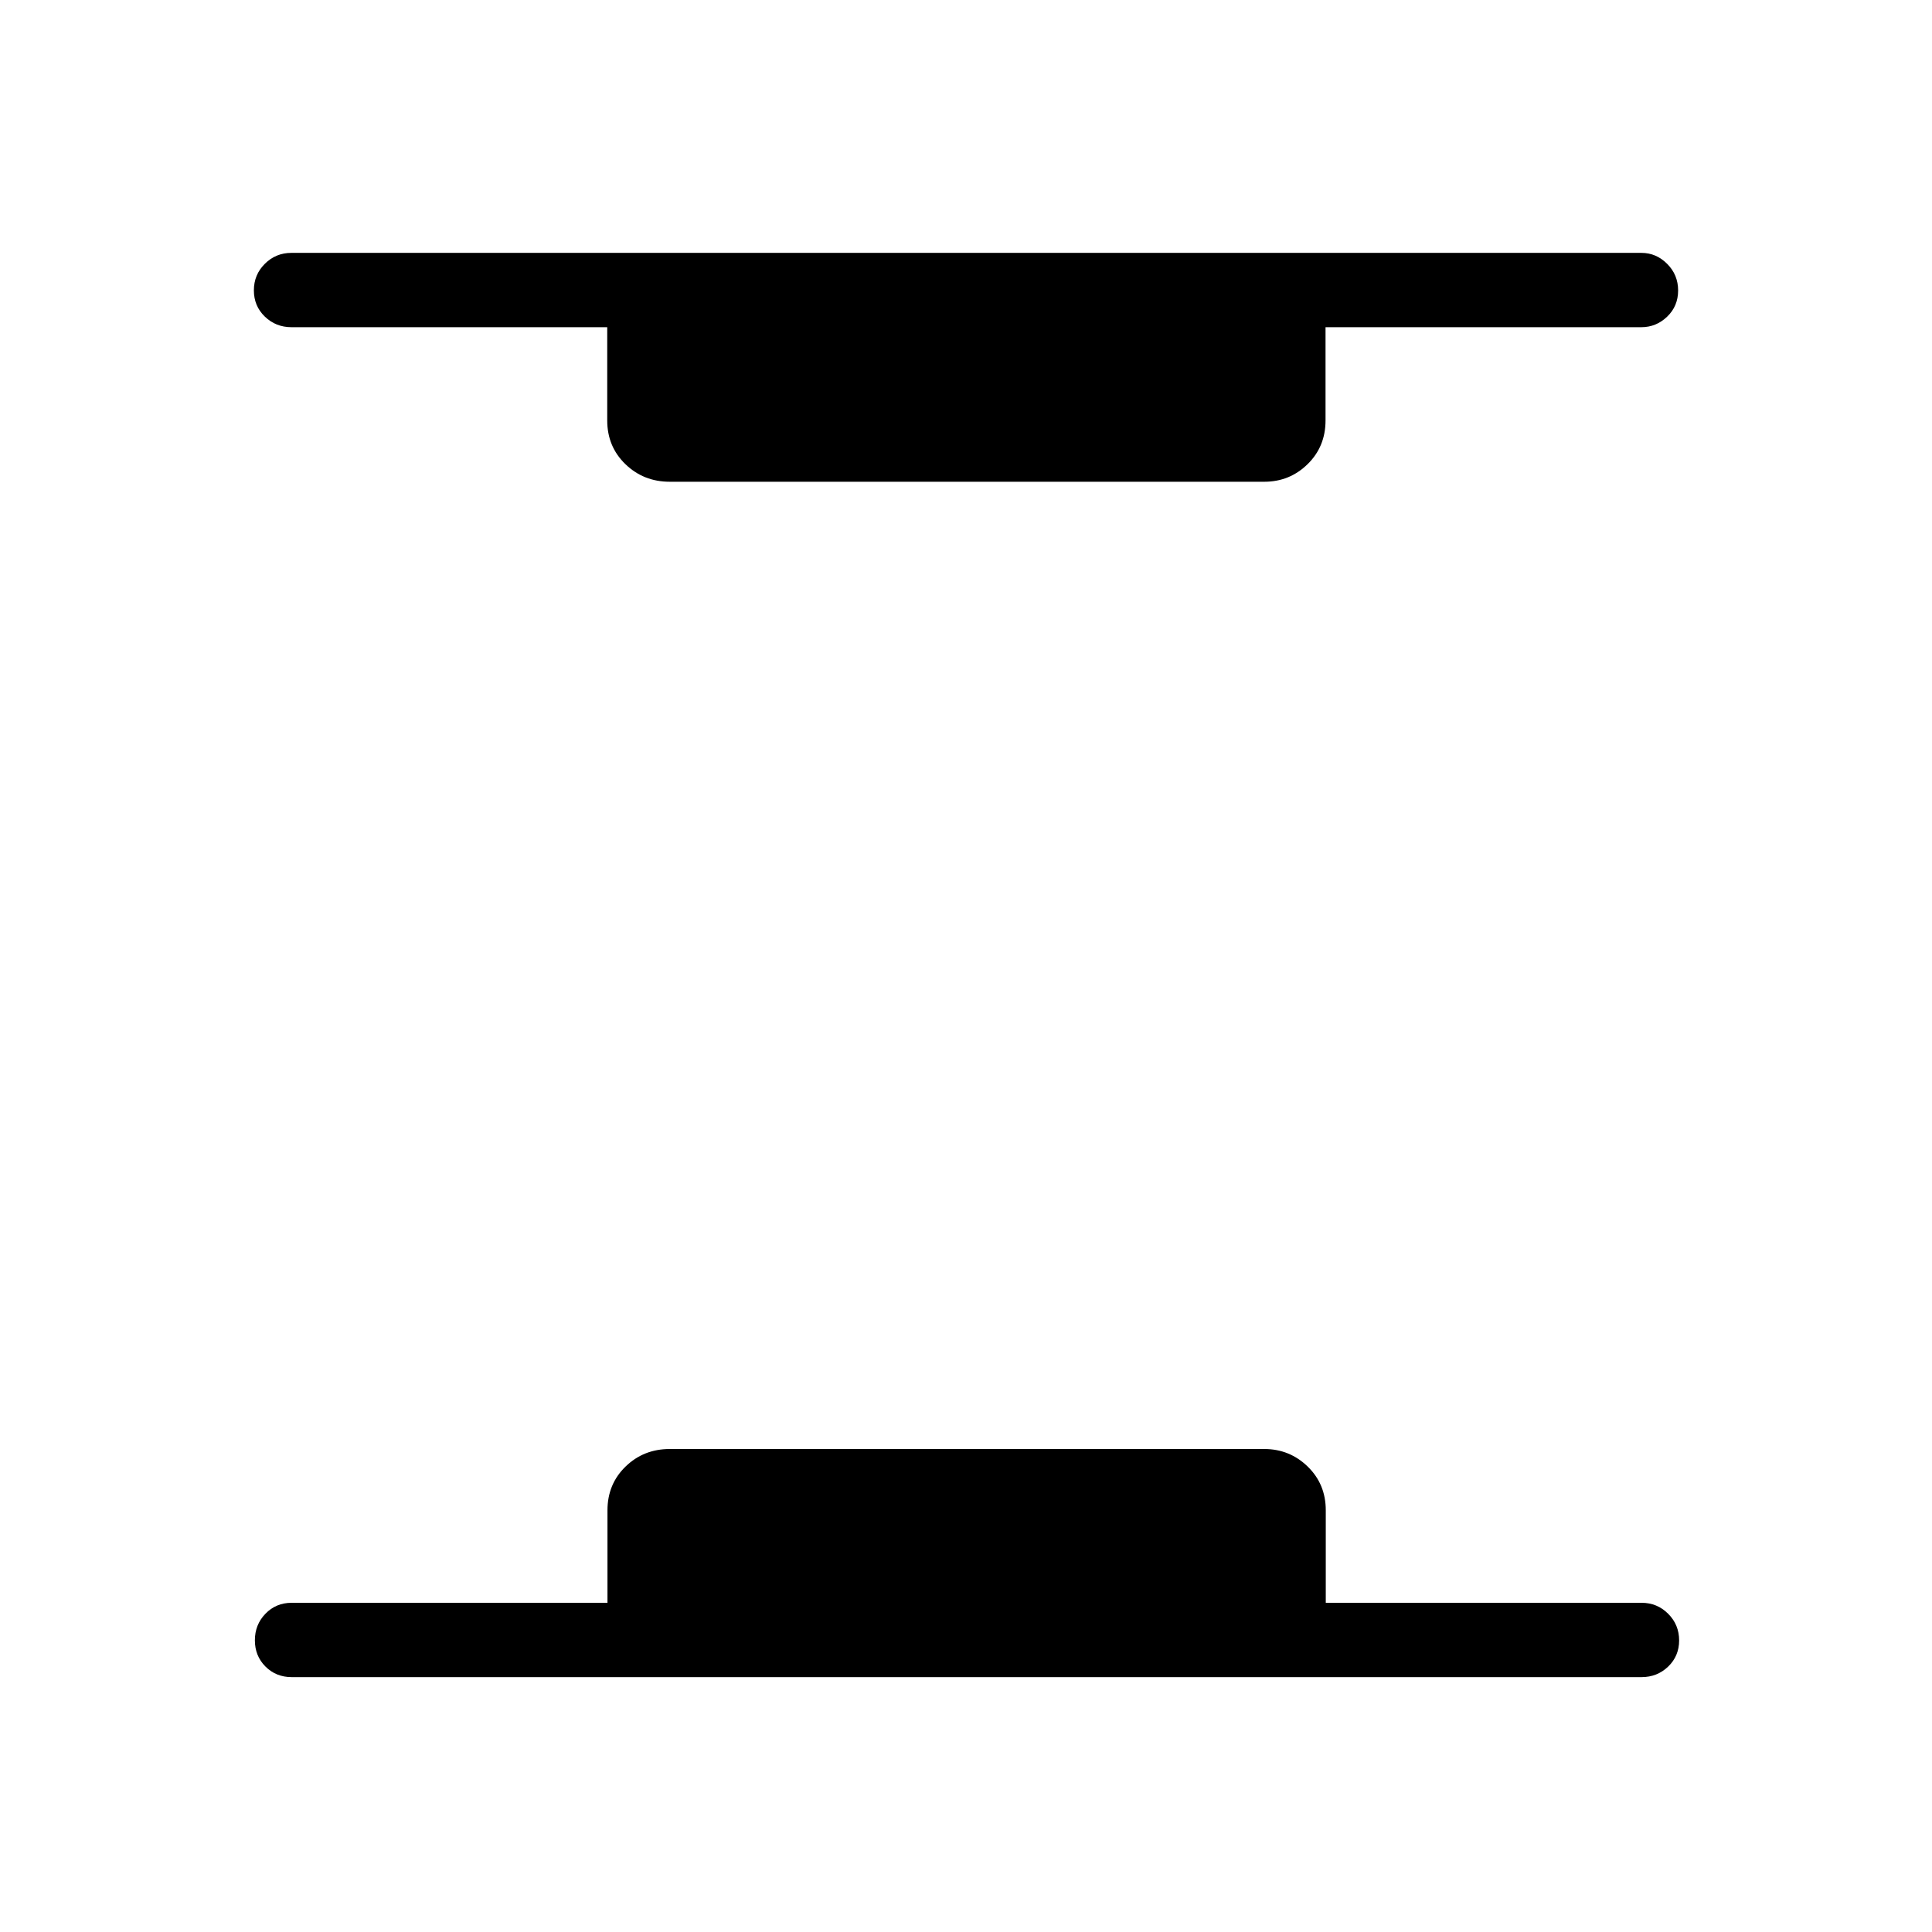 <svg xmlns="http://www.w3.org/2000/svg" height="24" viewBox="0 -960 960 960" width="24"><path d="M144.92-126.65q-7.77 0-13.02-5.26t-5.25-13.04q0-7.78 5.25-13.2 5.25-5.43 13.02-5.43h156.93v-45.96q0-13 8.98-21.73t21.98-8.73h295.38q12.62 0 21.6 8.73 8.98 8.73 8.98 21.73v45.96h156.92q7.77 0 13.21 5.45 5.45 5.45 5.45 13.23t-5.45 13.02q-5.44 5.23-13.21 5.23H144.92Zm187.89-593.97q-13 0-22.04-8.73t-9.04-21.73v-46.34H144.81q-7.77 0-13.21-5.26-5.45-5.26-5.45-13.04 0-7.78 5.45-13.2 5.44-5.43 13.21-5.43h670.77q7.38 0 12.82 5.45 5.45 5.45 5.45 13.23 0 7.79-5.45 13.02-5.44 5.23-12.82 5.23H658.65v46.34q0 13-8.92 21.73t-21.54 8.73H332.81Z"/></svg>